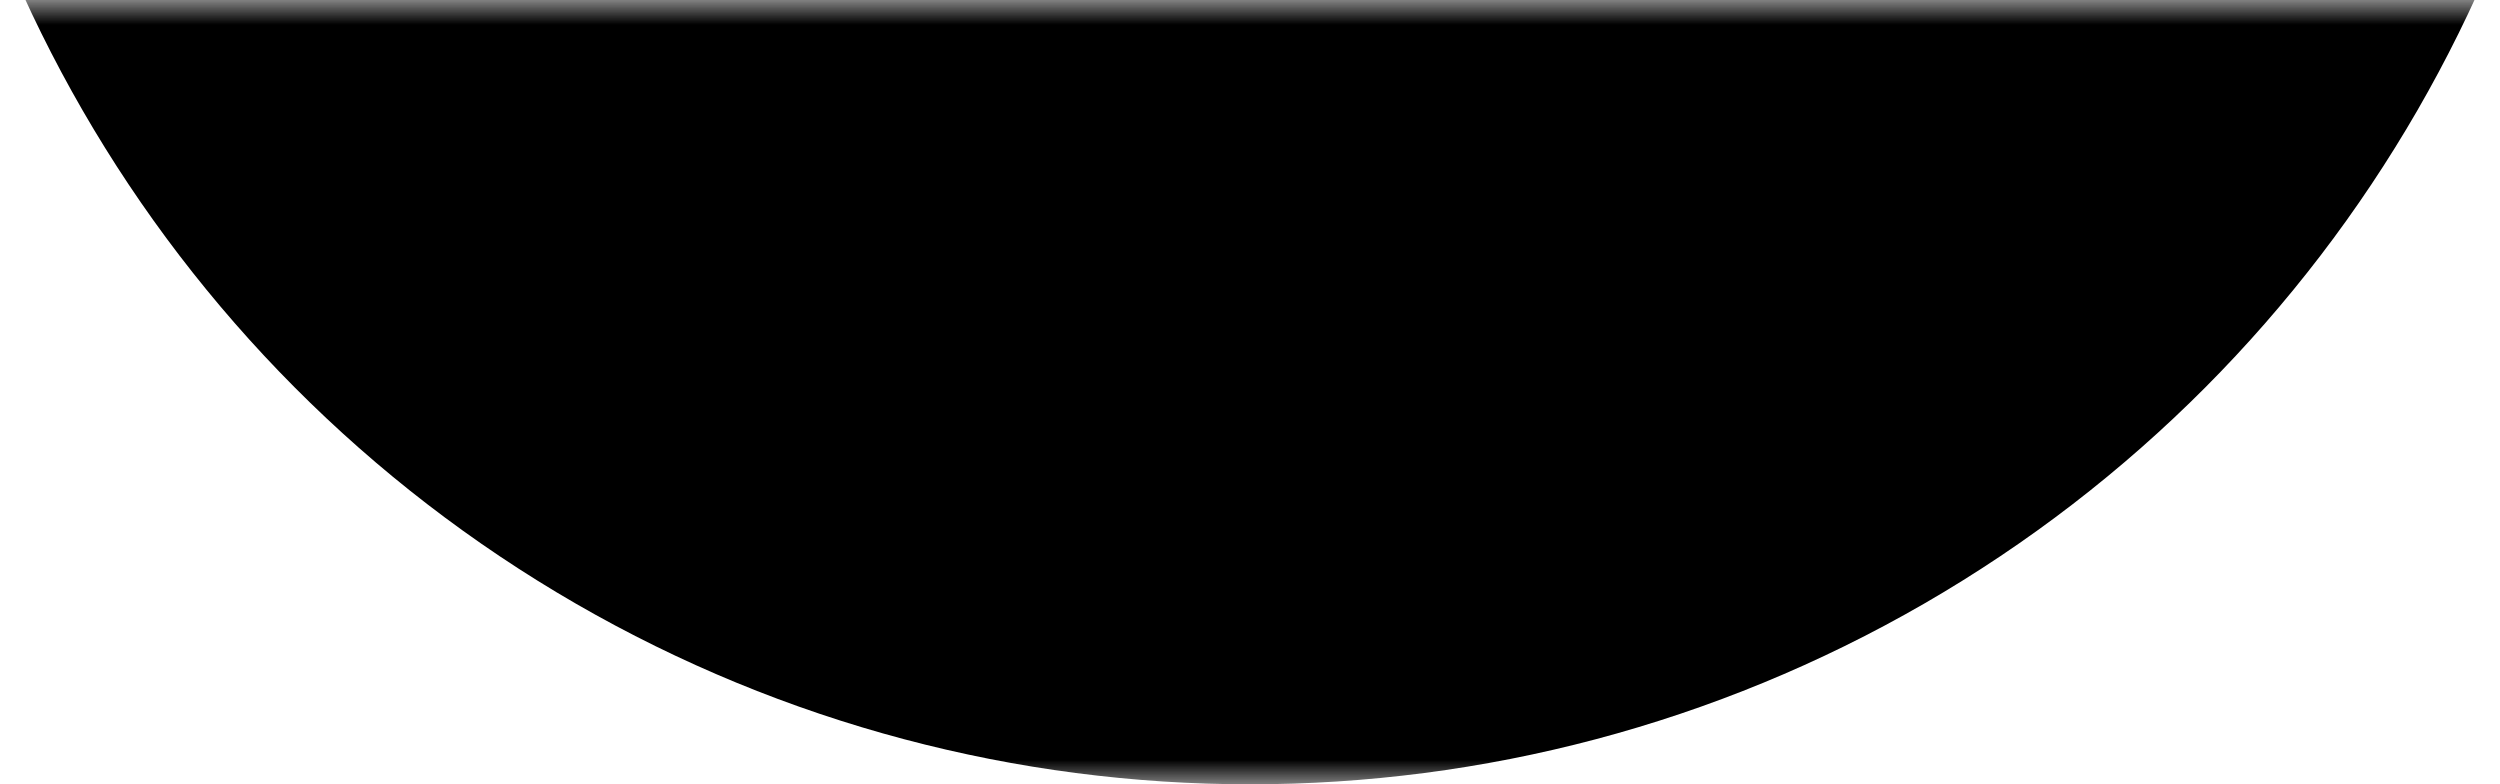 <?xml version="1.0" encoding="UTF-8"?>
<svg width="51px" height="16px" viewBox="0 0 51 16" version="1.1" xmlns="http://www.w3.org/2000/svg" xmlns:xlink="http://www.w3.org/1999/xlink">
    <!-- Generator: Sketch 40.3 (33839) - http://www.bohemiancoding.com/sketch -->
    <title>切图/船队/船员bg</title>
    <desc>Created with Sketch.</desc>
    <defs>
        <rect id="path-1" x="0" y="0" width="55" height="16"></rect>
    </defs>
    <g id="切图" stroke="none" stroke-width="1" fill="none" fill-rule="evenodd">
        <g id="中帆联/切图/" transform="translate(-330, -366)">
            <g id="切图/船队/船员bg" transform="translate(327, 366)">
                <mask id="mask-2" fill="white">
                    <use xlink:href="#path-1"></use>
                </mask>
                <g id="Rectangle-2"></g>
                <circle id="Oval-4" fill="#000000" mask="url(#mask-2)" cx="28.5" cy="-11.5" r="27.5"></circle>
            </g>
        </g>
    </g>
</svg>